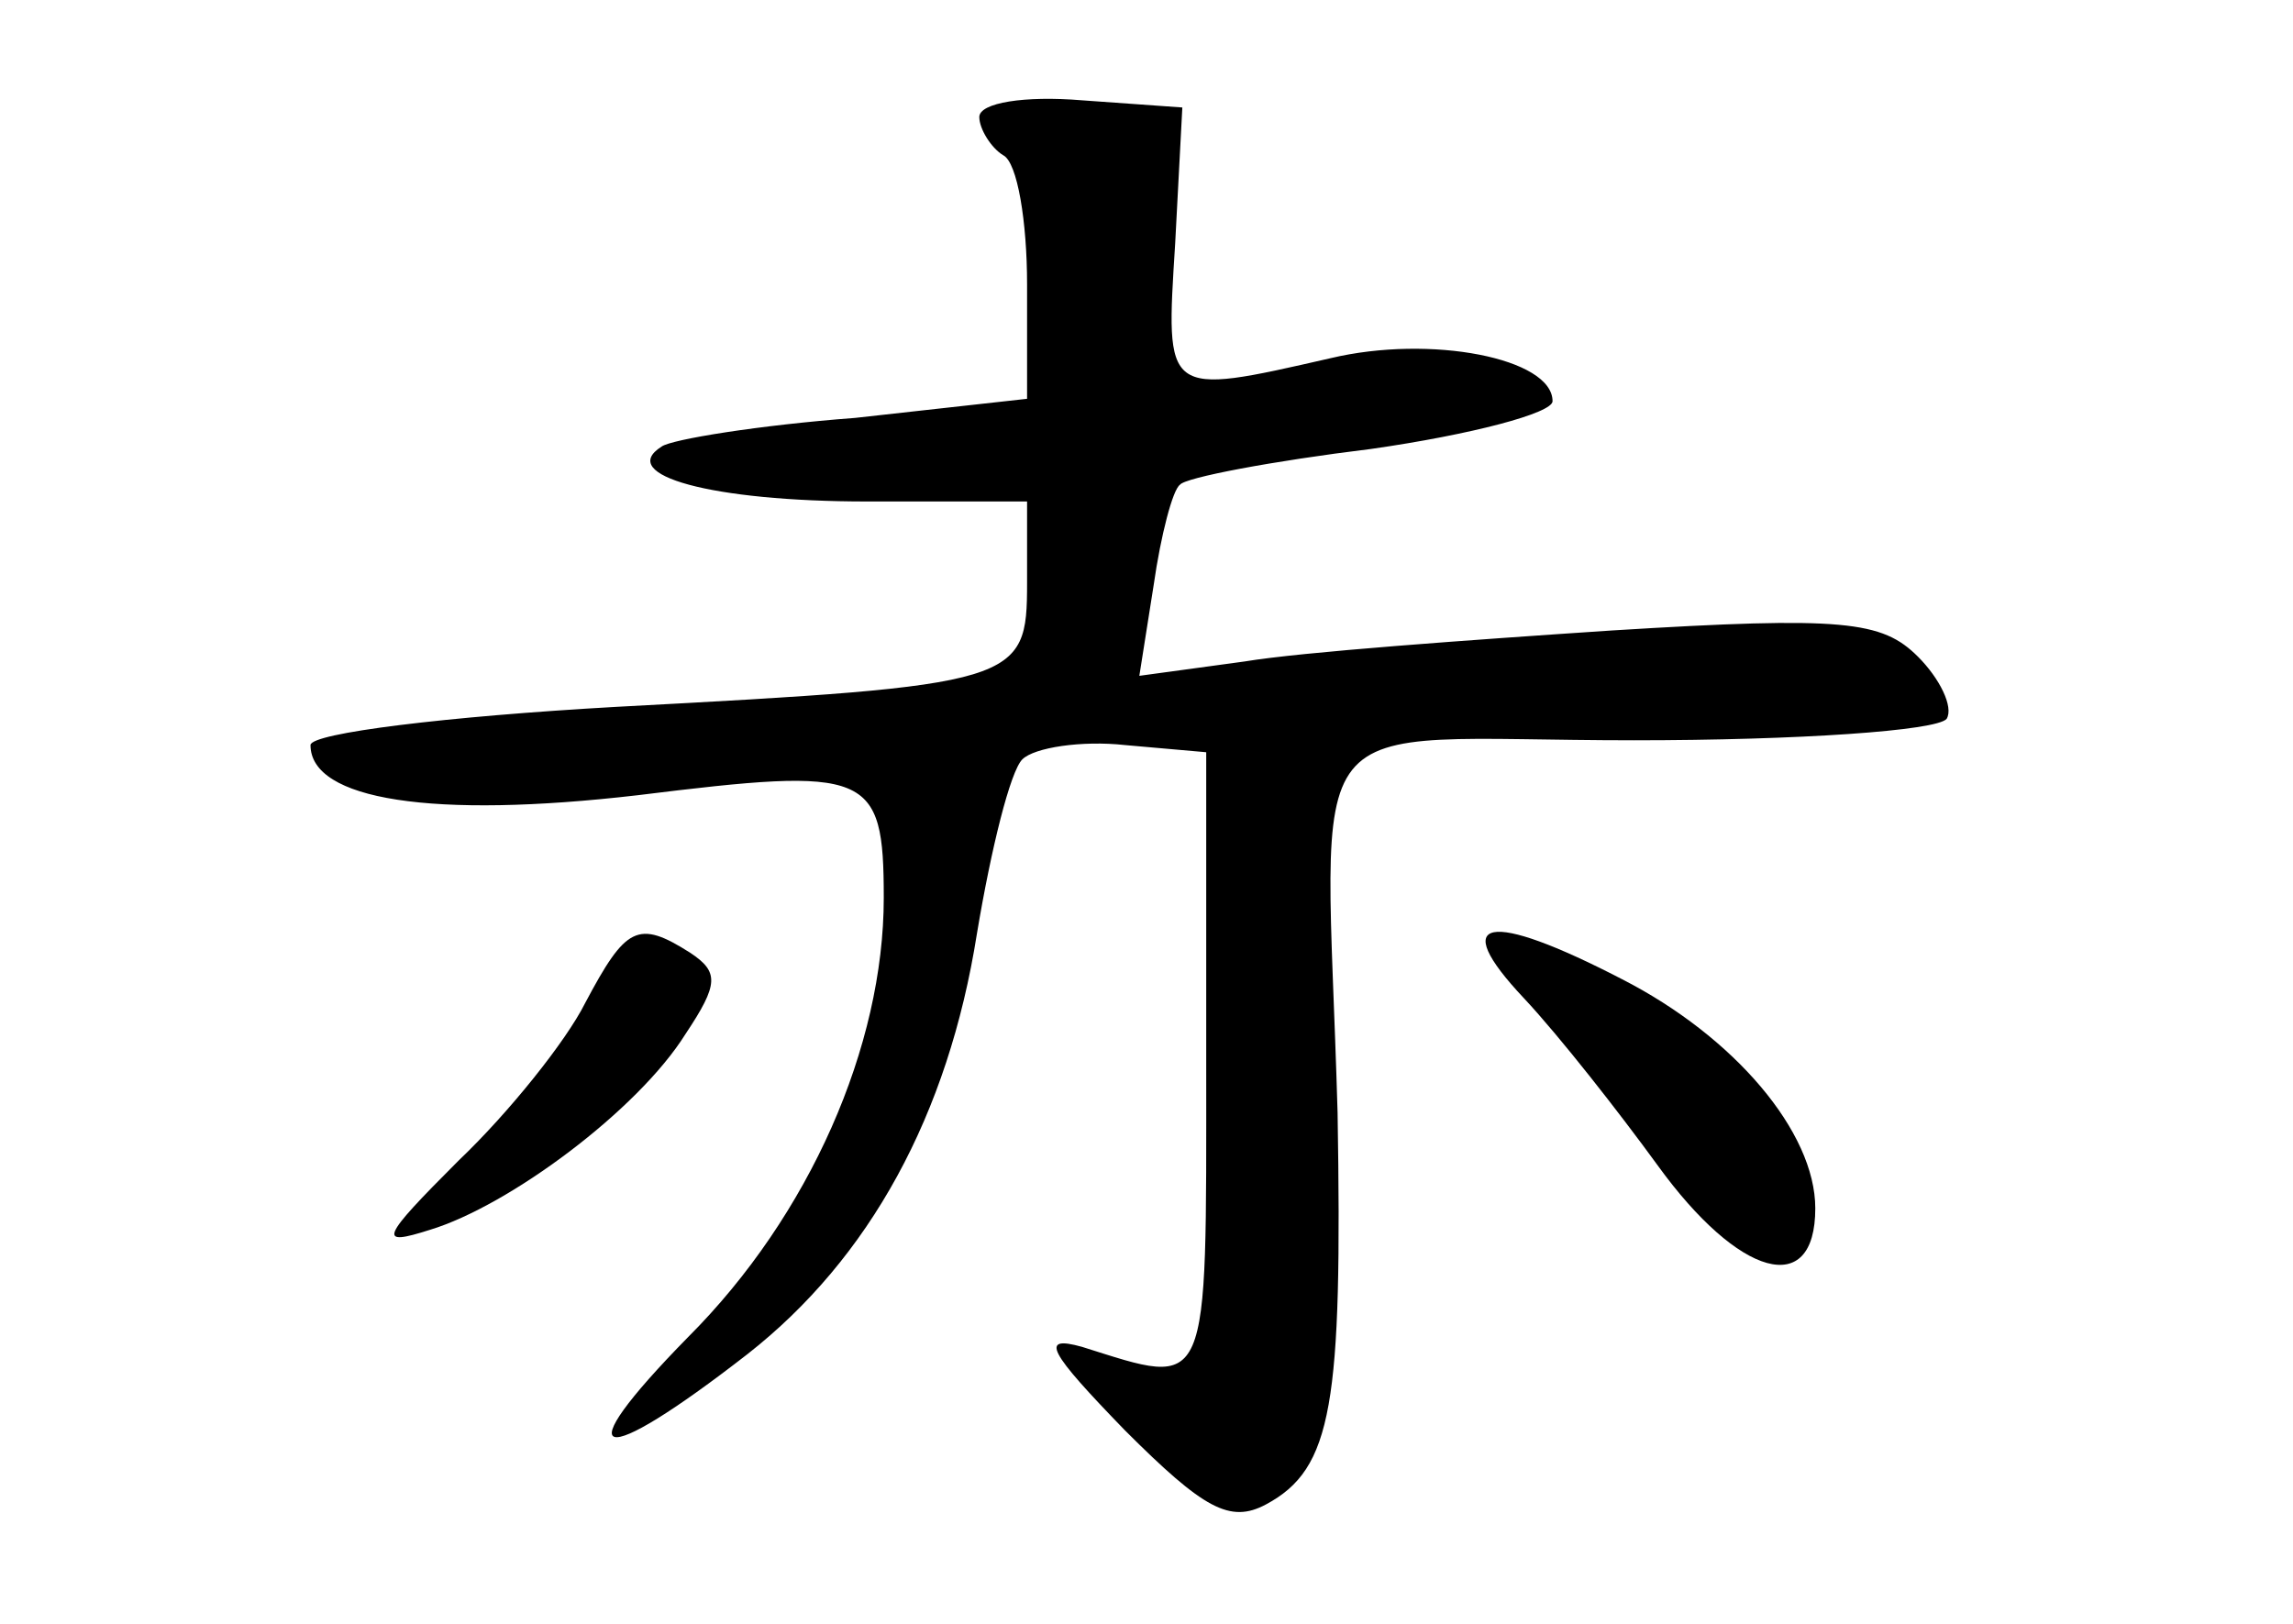 <?xml version="1.0" standalone="no"?>
<!DOCTYPE svg PUBLIC "-//W3C//DTD SVG 20010904//EN"
 "http://www.w3.org/TR/2001/REC-SVG-20010904/DTD/svg10.dtd">
<svg version="1.0" xmlns="http://www.w3.org/2000/svg"
 width="96pt" height="68pt" viewBox="0 0 96 68"
 preserveAspectRatio="xMidYMid meet">
<g transform="translate(0,68) scale(0.1,-0.1)"
fill="#000000" stroke="none">
<path d="M410 631 c0 -5 5 -13 10 -16 6 -3 10 -28 10 -54 l0 -48 -72 -8 c-40
-3 -77 -9 -81 -12 -19 -12 21 -23 86 -23 l67 0 0 -34 c0 -42 -3 -43 -172 -52
-71 -4 -128 -11 -128 -16 0 -23 51 -31 137 -21 97 12 103 10 103 -43 0 -62
-31 -133 -82 -184 -52 -53 -38 -56 25 -7 51 40 84 100 96 176 6 36 14 68 19
73 5 5 25 8 43 6 l34 -3 0 -130 c0 -140 2 -136 -52 -119 -18 5 -14 -2 18 -35
33 -33 44 -39 59 -31 28 15 32 42 30 164 -5 175 -20 156 124 156 69 0 127 4
131 9 3 5 -3 17 -12 26 -15 15 -31 17 -128 11 -60 -4 -130 -9 -154 -13 l-44
-6 6 38 c3 21 8 40 11 42 2 3 39 10 80 15 42 6 76 15 76 20 0 18 -51 28 -93
18 -70 -16 -69 -16 -65 48 l3 57 -42 3 c-24 2 -43 -1 -43 -7z"/>
<path d="M245 260 c-8 -16 -32 -46 -53 -66 -33 -33 -34 -36 -12 -29 33 10 87
50 107 82 14 21 14 26 2 34 -22 14 -27 11 -44 -21z"/>
<path d="M638 262 c15 -16 40 -48 56 -70 34 -47 66 -56 66 -18 0 32 -34 72
-81 96 -56 29 -73 26 -41 -8z"/>
</g>
</svg>
